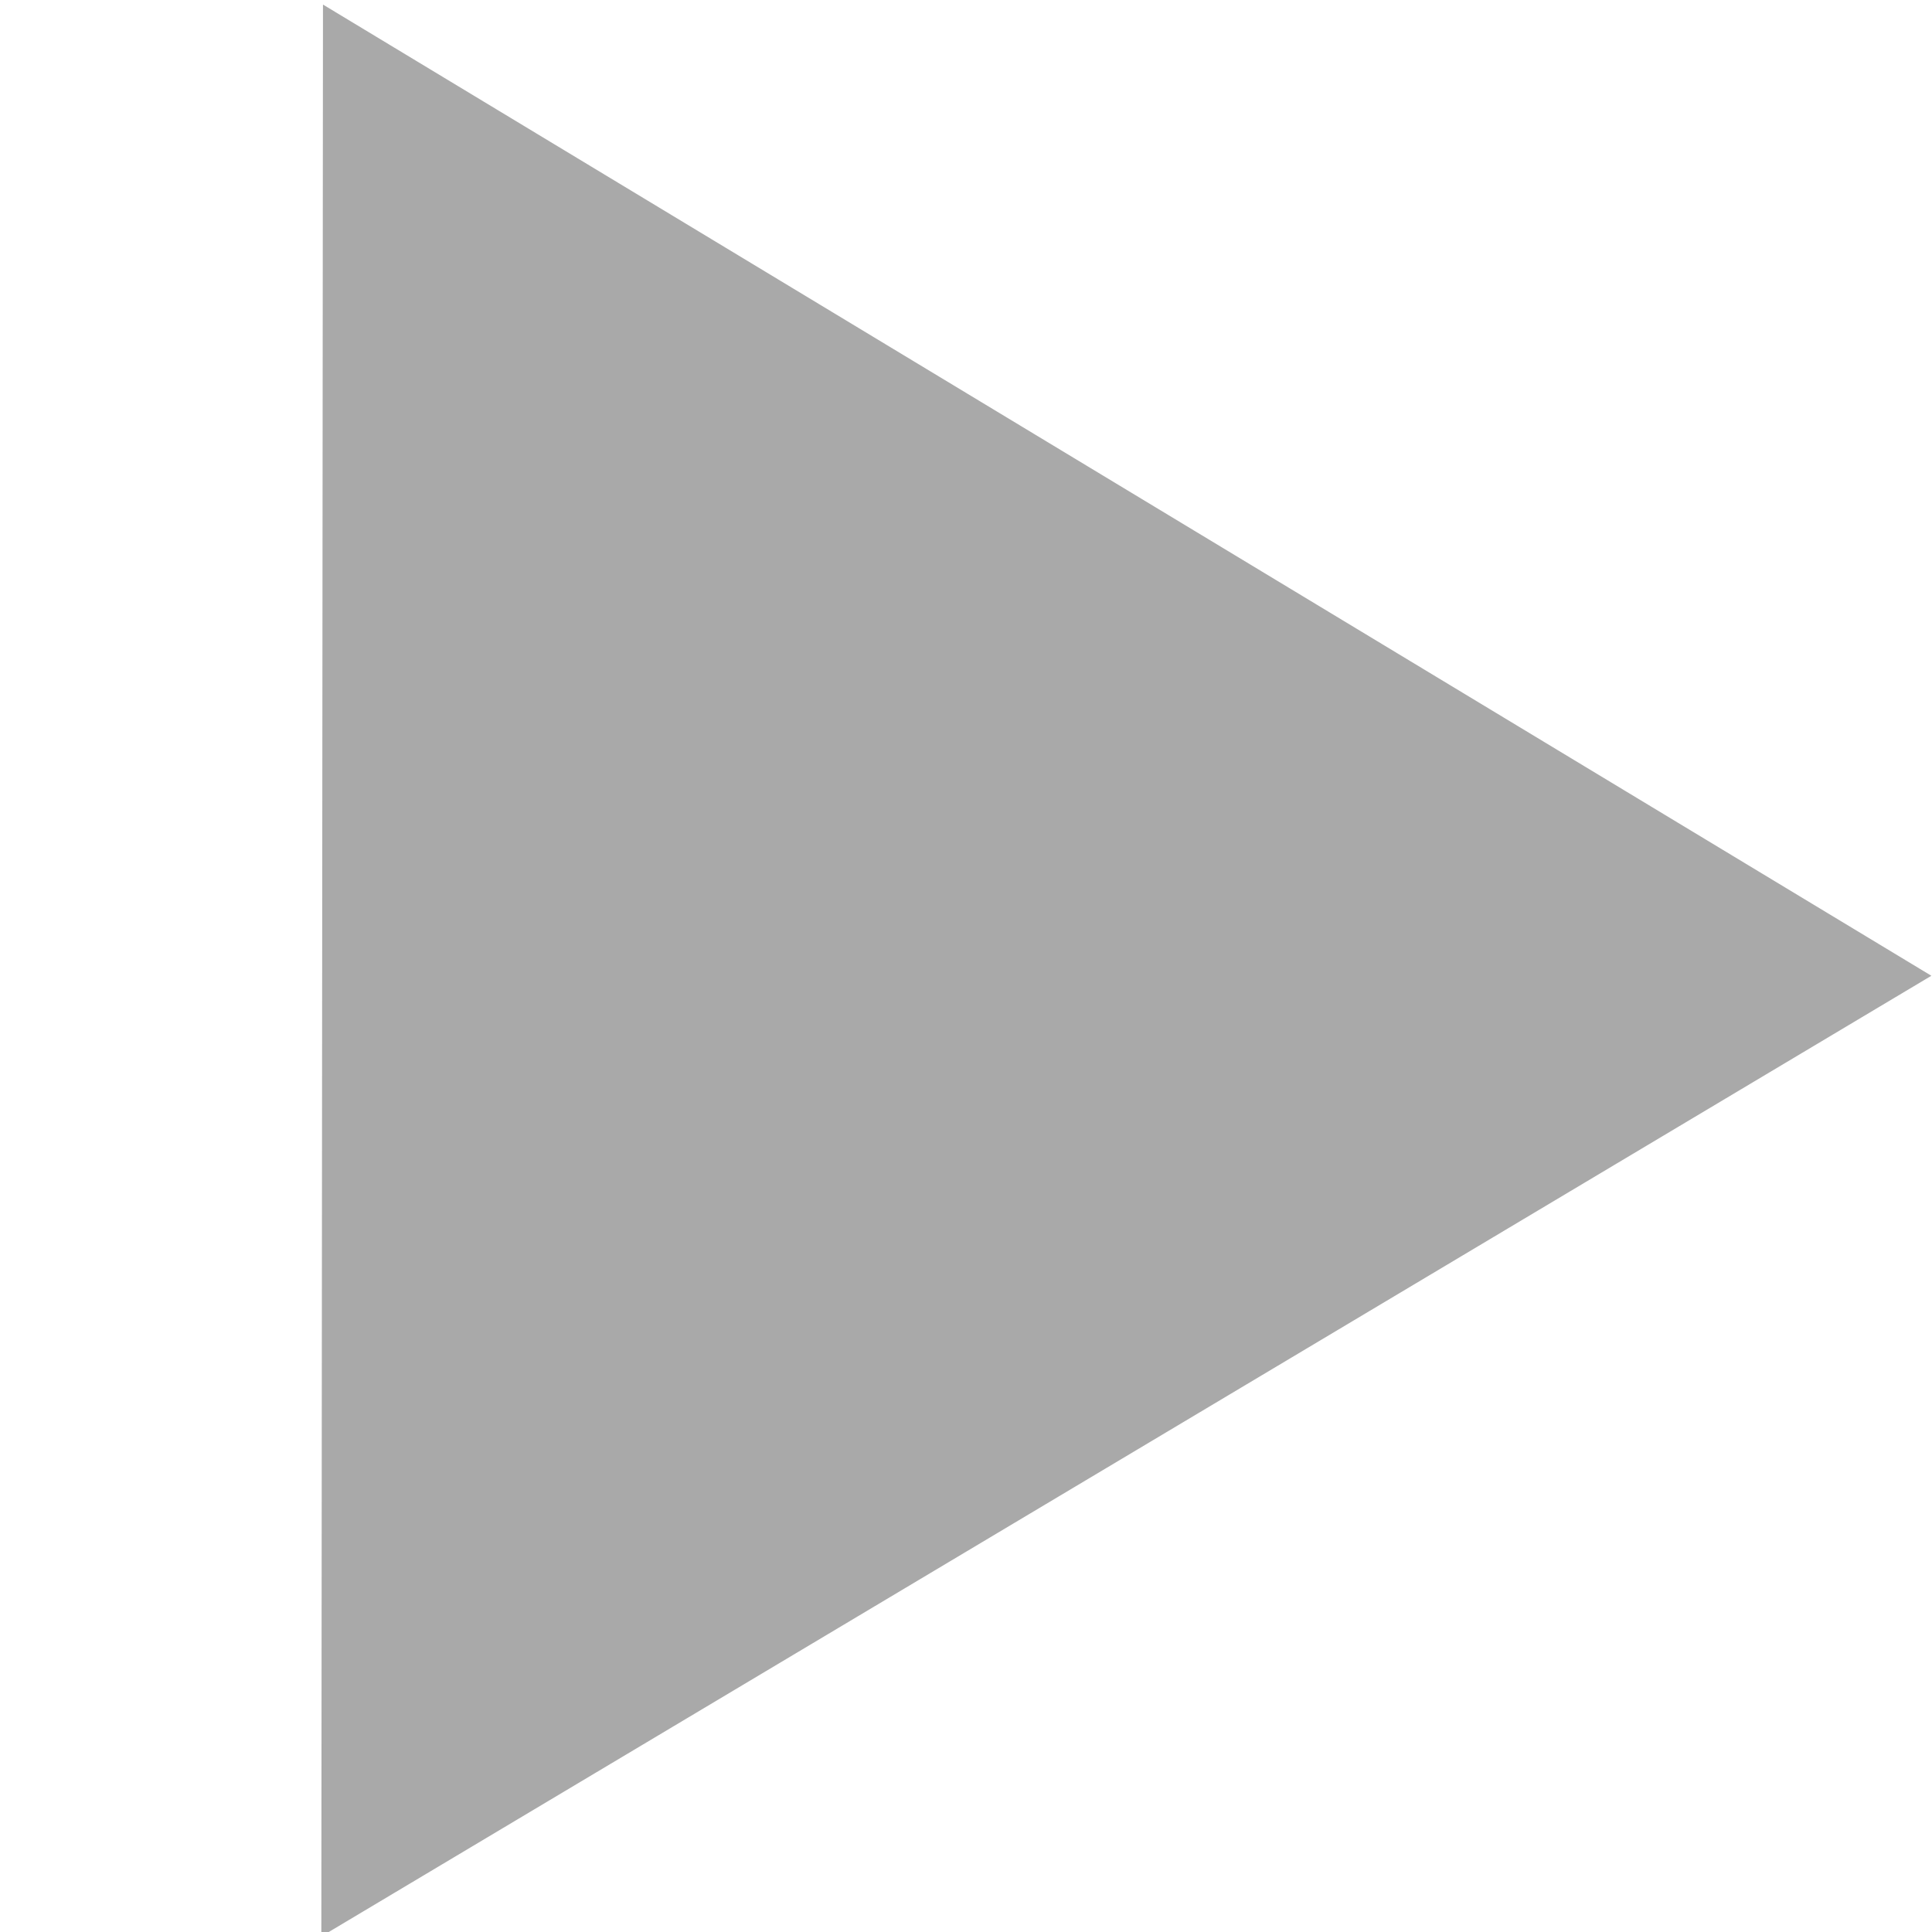 <?xml version="1.0" encoding="UTF-8" standalone="no"?>
<svg
   xmlns:dc="http://purl.org/dc/elements/1.1/"
   xmlns:cc="http://creativecommons.org/ns#"
   xmlns:rdf="http://www.w3.org/1999/02/22-rdf-syntax-ns#"
   xmlns:svg="http://www.w3.org/2000/svg"
   xmlns="http://www.w3.org/2000/svg"
   xmlns:sodipodi="http://sodipodi.sourceforge.net/DTD/sodipodi-0.dtd"
   xmlns:inkscape="http://www.inkscape.org/namespaces/inkscape"
   sodipodi:docname="right-arrow.svg"
   inkscape:version="0.92.5 (2060ec1f9f, 2020-04-08)"
   id="svg8"
   version="1.1"
   viewBox="0 0 6 6"
   height="6mm"
   width="6mm">
  <defs
     id="defs2" />
  <sodipodi:namedview
     inkscape:window-maximized="1"
     inkscape:window-y="27"
     inkscape:window-x="72"
     inkscape:window-height="1016"
     inkscape:window-width="1848"
     fit-margin-bottom="0"
     fit-margin-right="0"
     fit-margin-left="0"
     fit-margin-top="0"
     inkscape:pagecheckerboard="true"
     showgrid="false"
     inkscape:document-rotation="0"
     inkscape:current-layer="layer1"
     inkscape:document-units="mm"
     inkscape:cy="18.923431"
     inkscape:cx="18.646747"
     inkscape:zoom="19.685647"
     inkscape:pageshadow="2"
     inkscape:pageopacity="0.0"
     borderopacity="1.0"
     bordercolor="#666666"
     pagecolor="#ffffff"
     id="base" />
  <g
     transform="translate(0.416,-0.356)"
     id="layer1"
     inkscape:groupmode="layer"
     inkscape:label="Layer 1">
    <path
       transform="matrix(0.047,2.131,-2.05,0.044,7.71,-3.631)"
       inkscape:transform-center-y="-0.0052322962"
       inkscape:transform-center-x="-0.83192345"
       d="M 4.619,3.583 1.805,3.516 3.27,1.113 Z"
       inkscape:randomized="0"
       inkscape:rounded="0"
       inkscape:flatsided="true"
       sodipodi:arg2="1.594638"
       sodipodi:arg1="0.54744045"
       sodipodi:r2="0.81252021"
       sodipodi:r1="1.6250405"
       sodipodi:cy="2.7370975"
       sodipodi:cx="3.2312958"
       sodipodi:sides="3"
       id="path833"
       style="opacity:0.997;fill:#a9a9a9;fill-opacity:1;stroke-width:0.28;stroke-linejoin:round"
       sodipodi:type="star" />
  </g>
</svg>
